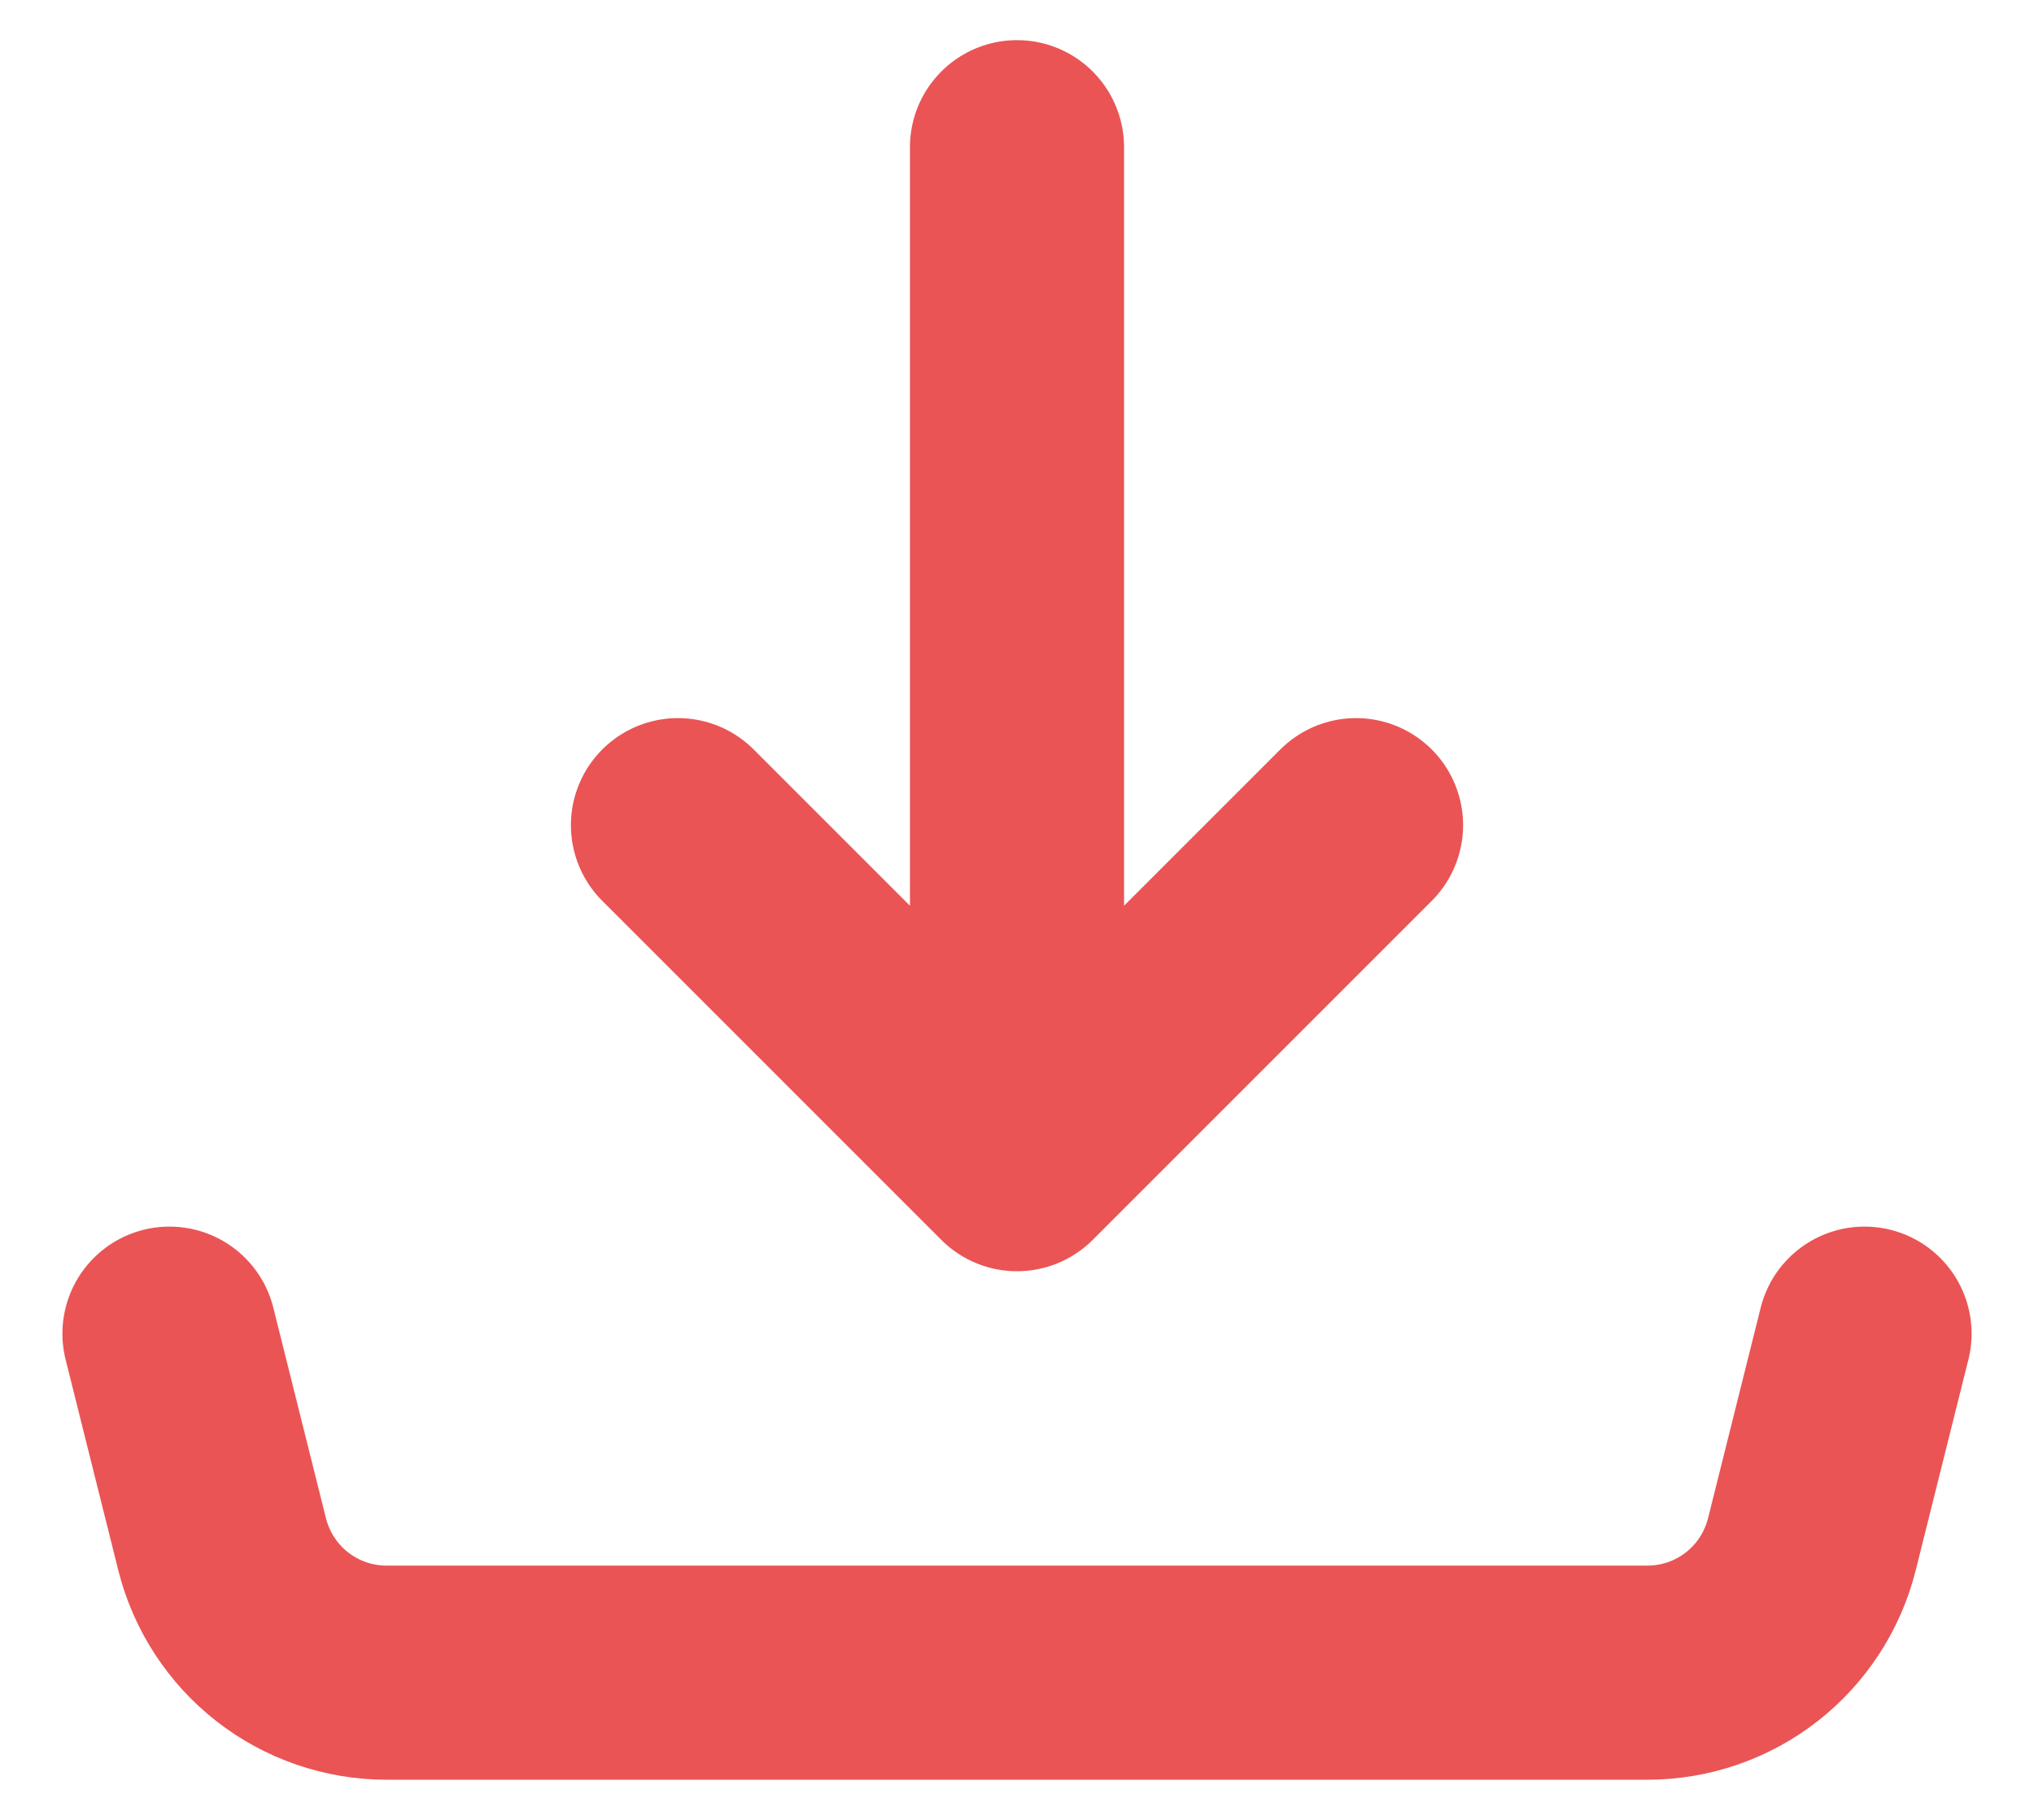 <svg width="19" height="17" viewBox="0 0 19 17" fill="none" xmlns="http://www.w3.org/2000/svg">
<path d="M9.5 10.875L12.667 7.708L9.5 10.875ZM9.5 10.875V1.375V10.875ZM9.5 10.875L6.333 7.708L9.5 10.875Z" stroke="#EA5455" stroke-width="2" stroke-linecap="round" stroke-linejoin="round"/>
<path d="M1.583 12.458L2.075 14.426C2.161 14.768 2.358 15.072 2.637 15.29C2.915 15.507 3.258 15.625 3.611 15.625H15.389C15.742 15.625 16.085 15.507 16.363 15.29C16.642 15.072 16.839 14.768 16.925 14.426L17.417 12.458" stroke="#EA5455" stroke-width="2" stroke-linecap="round" stroke-linejoin="round"/>
</svg>
